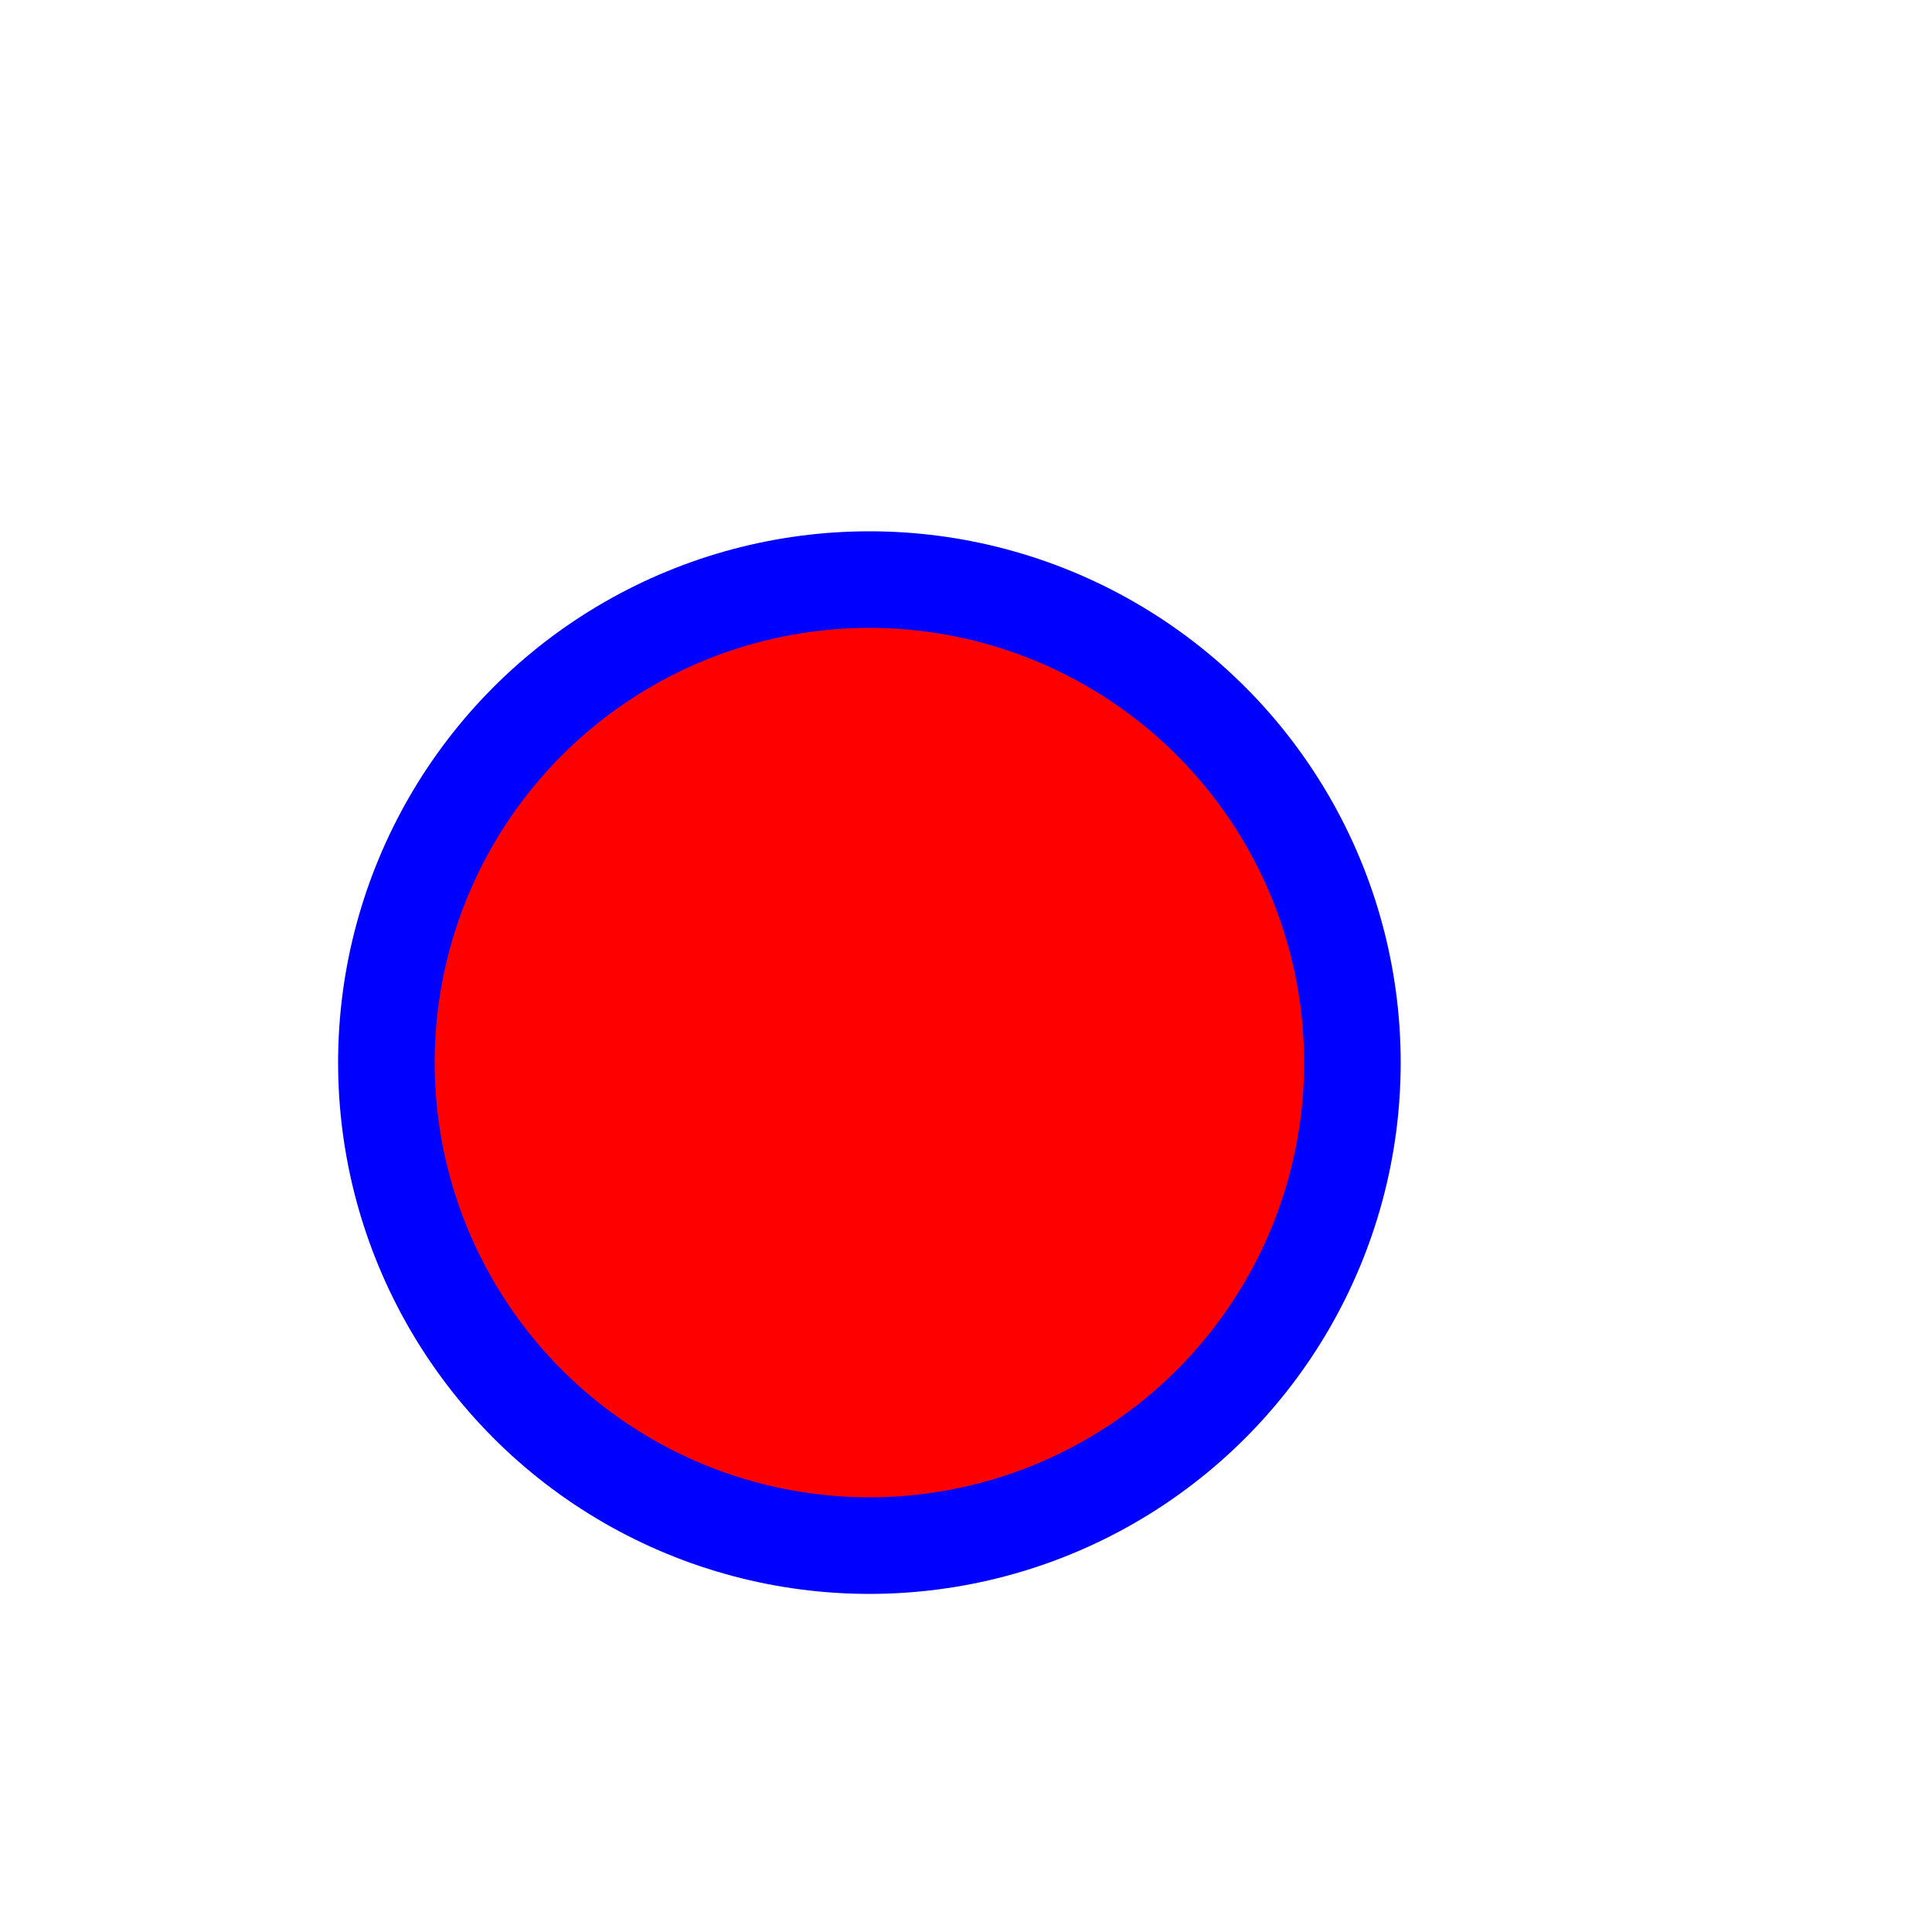 <?xml version="1.0"?>
<svg
  xmlns="http://www.w3.org/2000/svg"
  width="200"
  height="200"
>
  <circle
    cx="90"
    cy="110"
    r="50"
    fill="red"
    stroke="blue"
    stroke-width="10"
  />
  
 </svg>